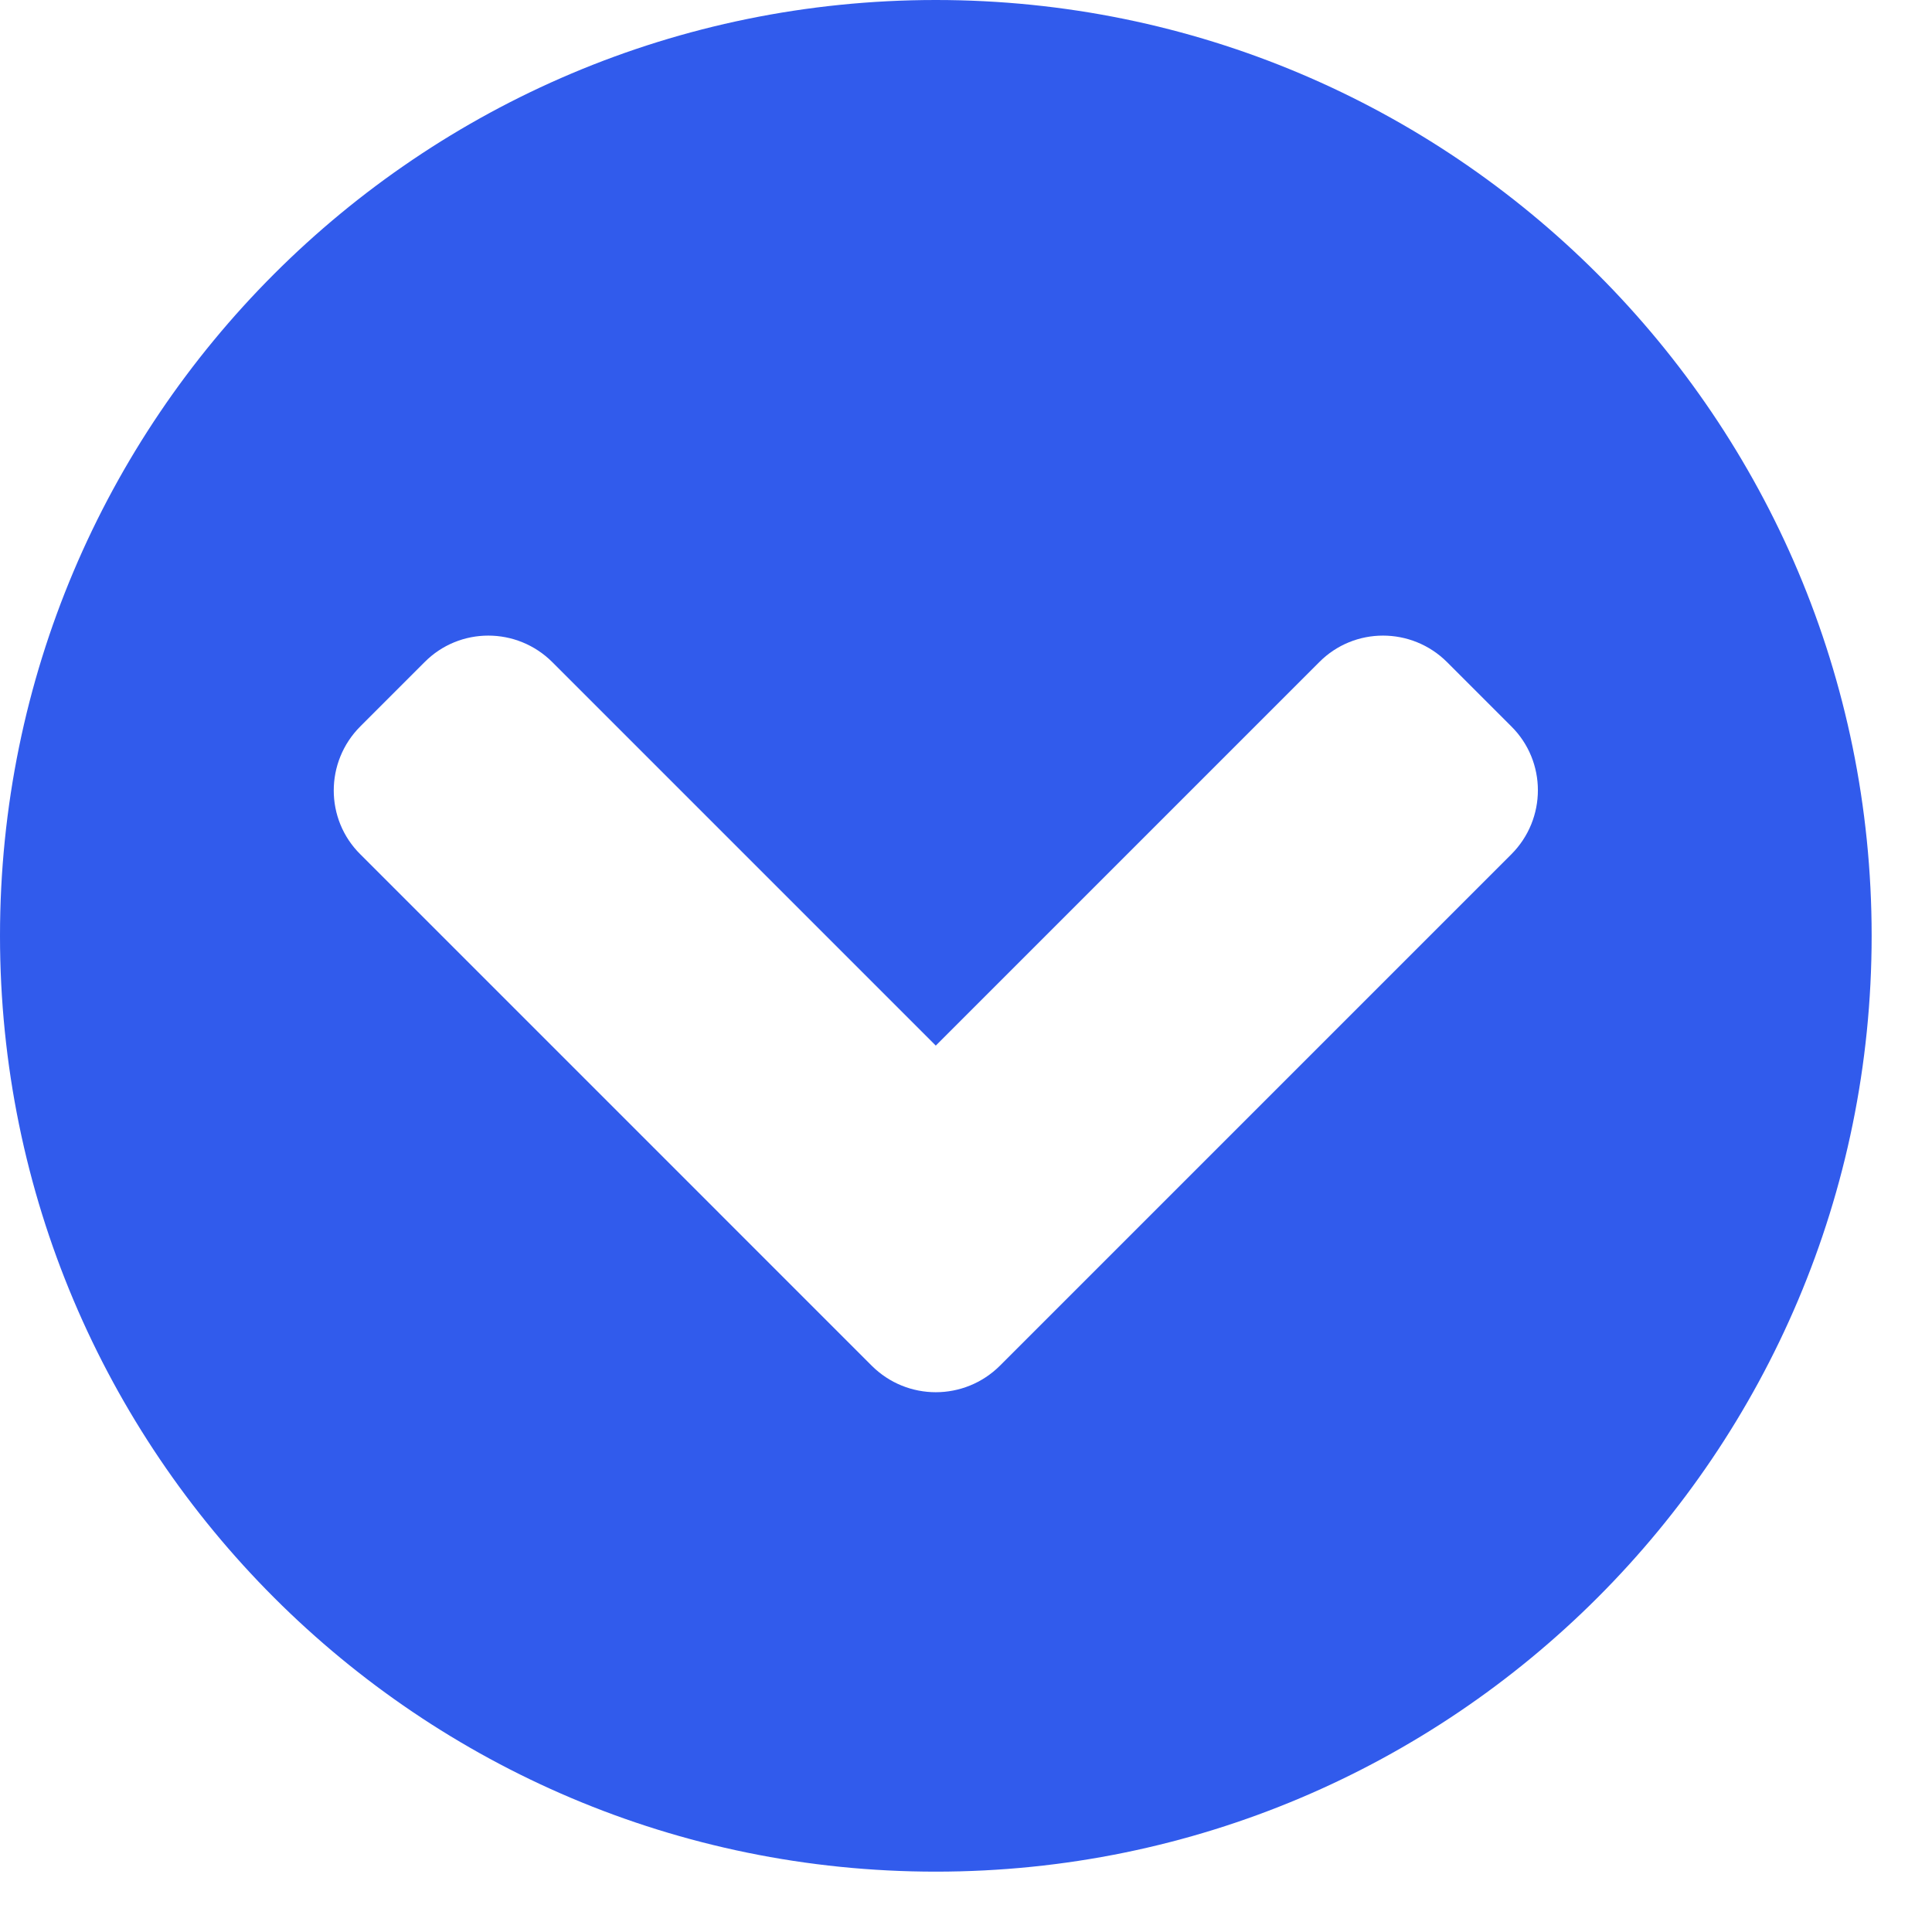 <svg width="25" height="25" viewBox="0 0 25 25" fill="none" xmlns="http://www.w3.org/2000/svg">
<path d="M24.219 12.109C24.219 18.799 18.799 24.219 12.109 24.219C5.42 24.219 0 18.799 0 12.109C0 5.42 5.42 0 12.109 0C18.799 0 24.219 5.42 24.219 12.109ZM12.94 17.671L19.556 11.055C20.015 10.596 20.015 9.854 19.556 9.399L18.726 8.569C18.267 8.11 17.524 8.11 17.07 8.569L12.109 13.53L7.148 8.569C6.689 8.11 5.947 8.11 5.493 8.569L4.663 9.399C4.204 9.858 4.204 10.601 4.663 11.055L11.279 17.671C11.738 18.13 12.48 18.13 12.94 17.671Z" fill="#315BEC"/>
</svg>
